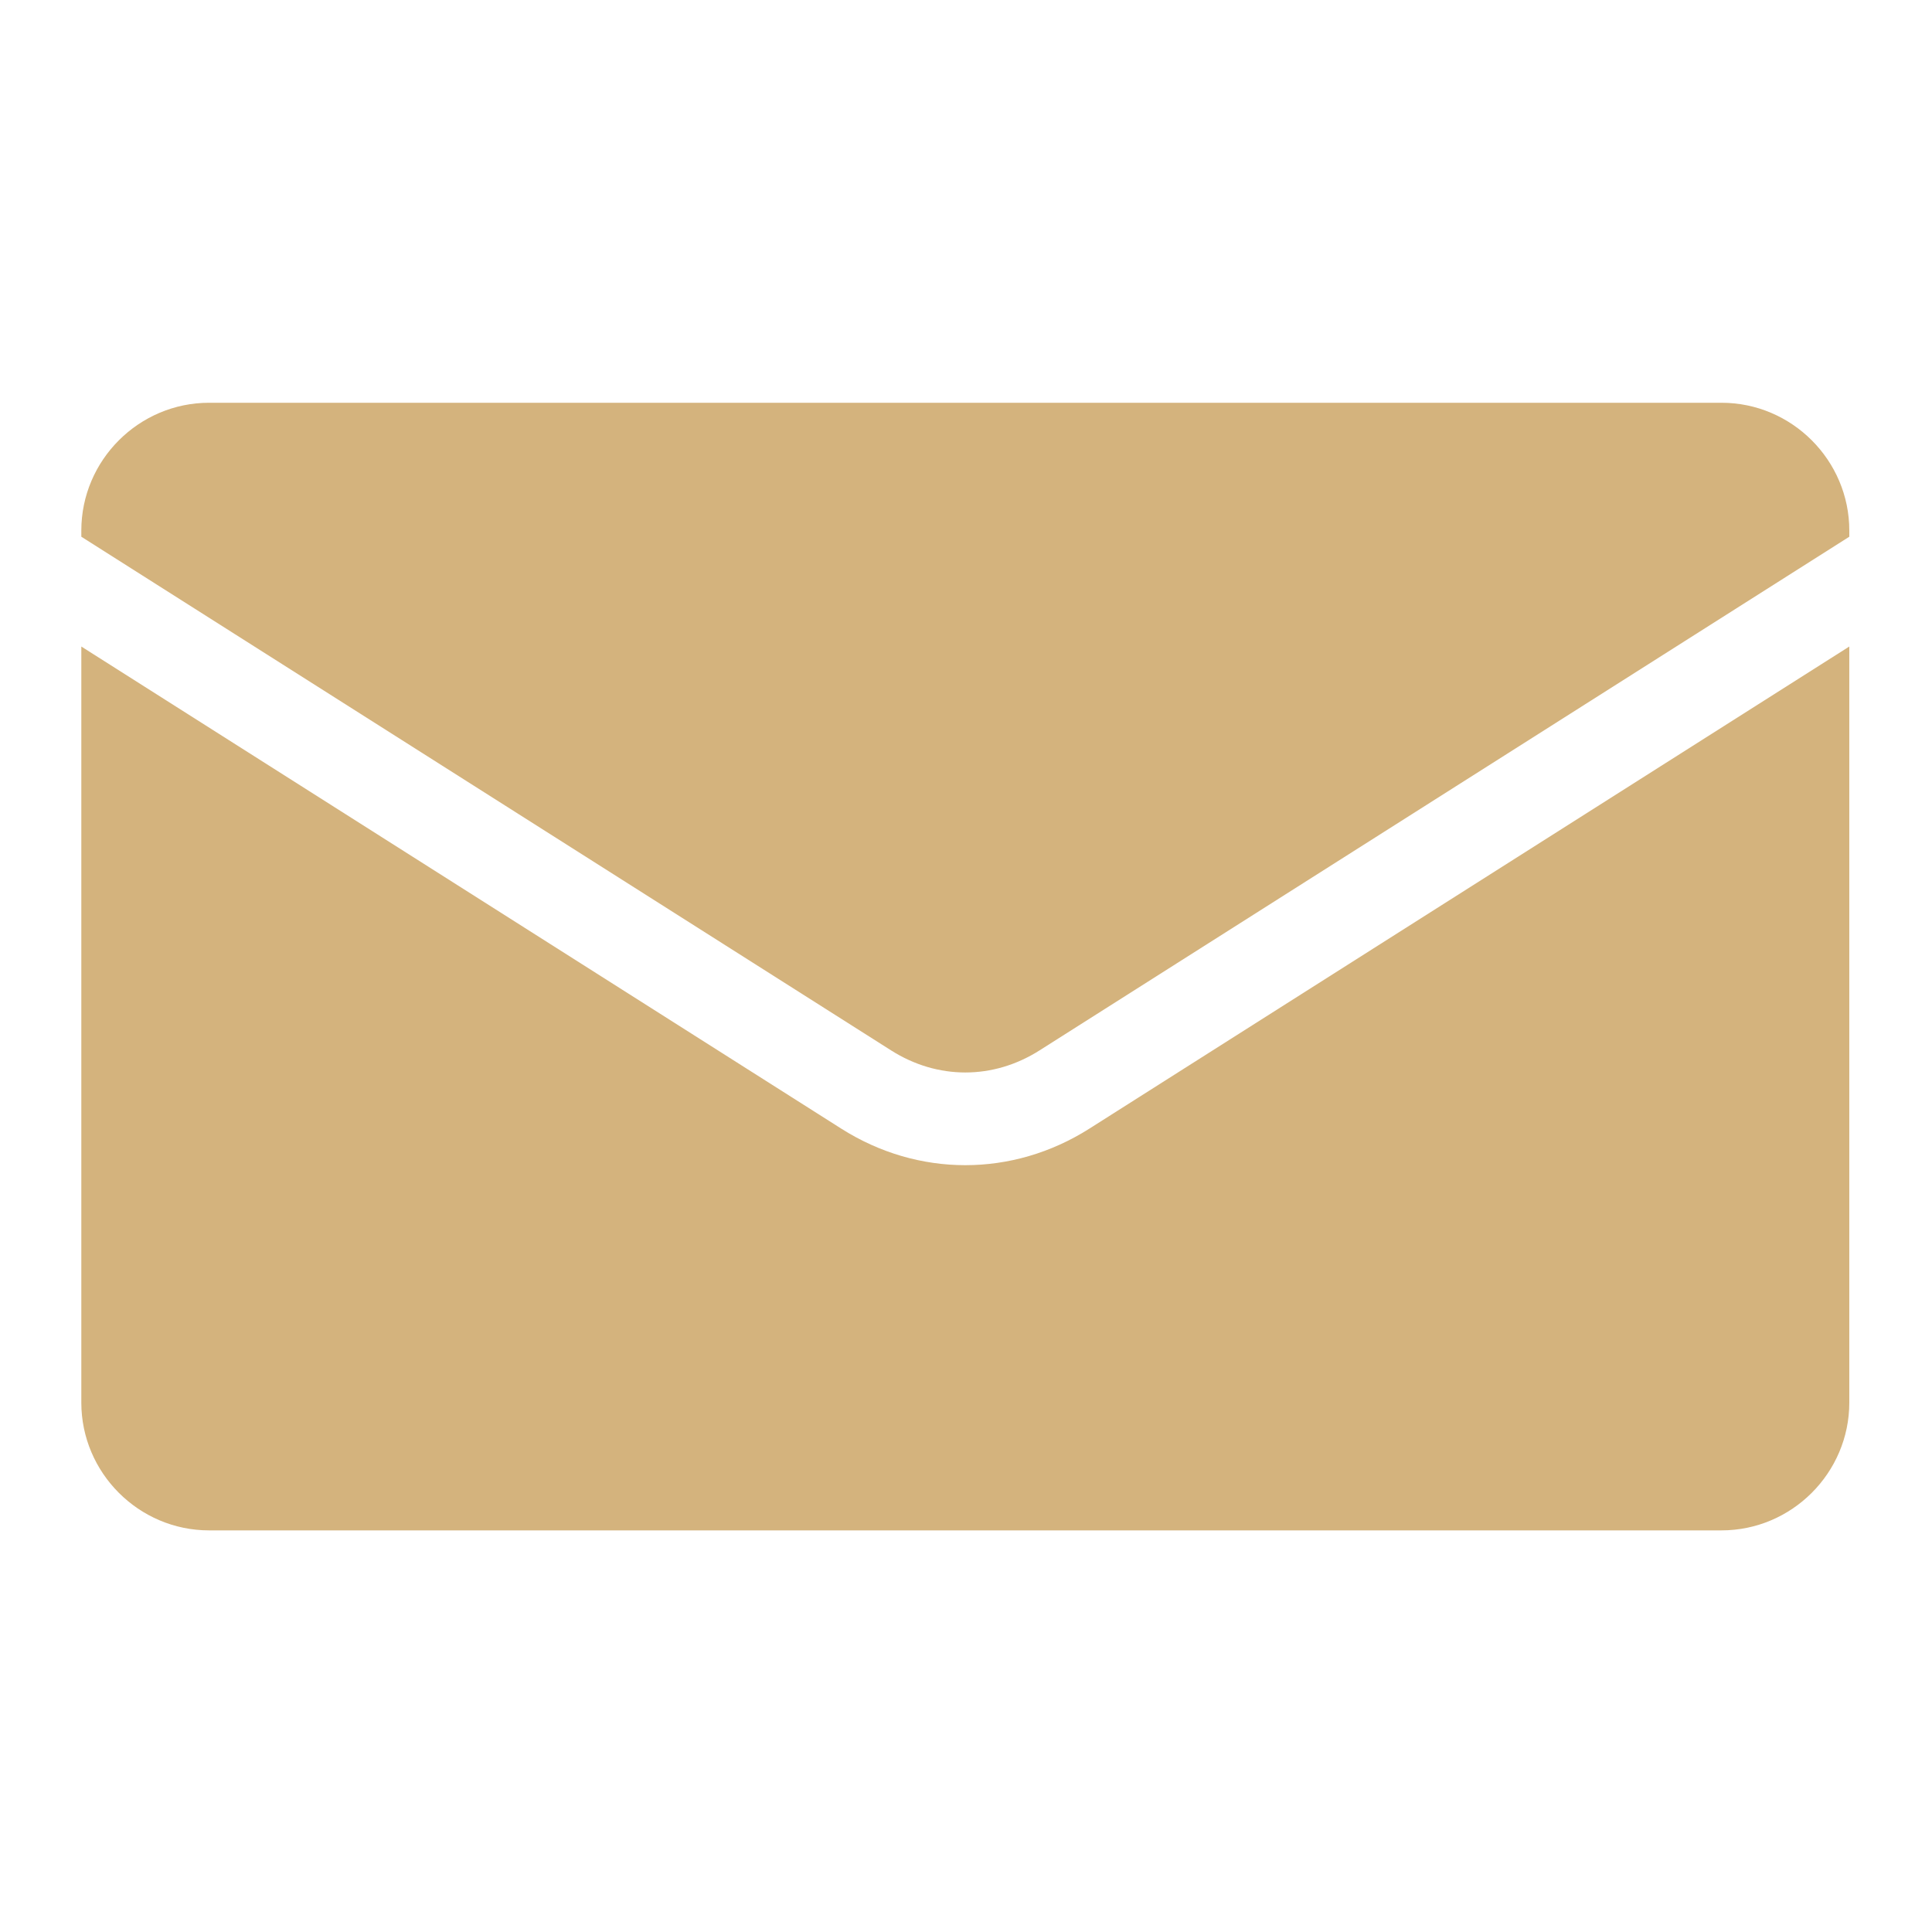 <svg width="1200" height="1200" xmlns="http://www.w3.org/2000/svg"><path d="M936.579 1326.259h704.721c32.75 0 59.54-26.82 59.54-59.54v-2.88l-377.3-239.34c-21.62-13.73-47.58-13.73-69.19 0l-377.311 239.34v2.88c0 32.72 26.791 59.54 59.54 59.54zm764.261-113.58V860.379c0-32.72-26.79-59.539-59.54-59.539H936.579c-32.749 0-59.54 26.819-59.54 59.539v352.3l354.161-224.68c35.74-22.65 79.75-22.65 115.49 0l354.15 224.68" style="fill:#d4b37d;fill-opacity:1;fill-rule:evenodd;stroke:none;stroke-width:.1;stroke-dasharray:none" transform="matrix(1.333 0 0 -1.333 -1118.585 2018.067)"/></svg>